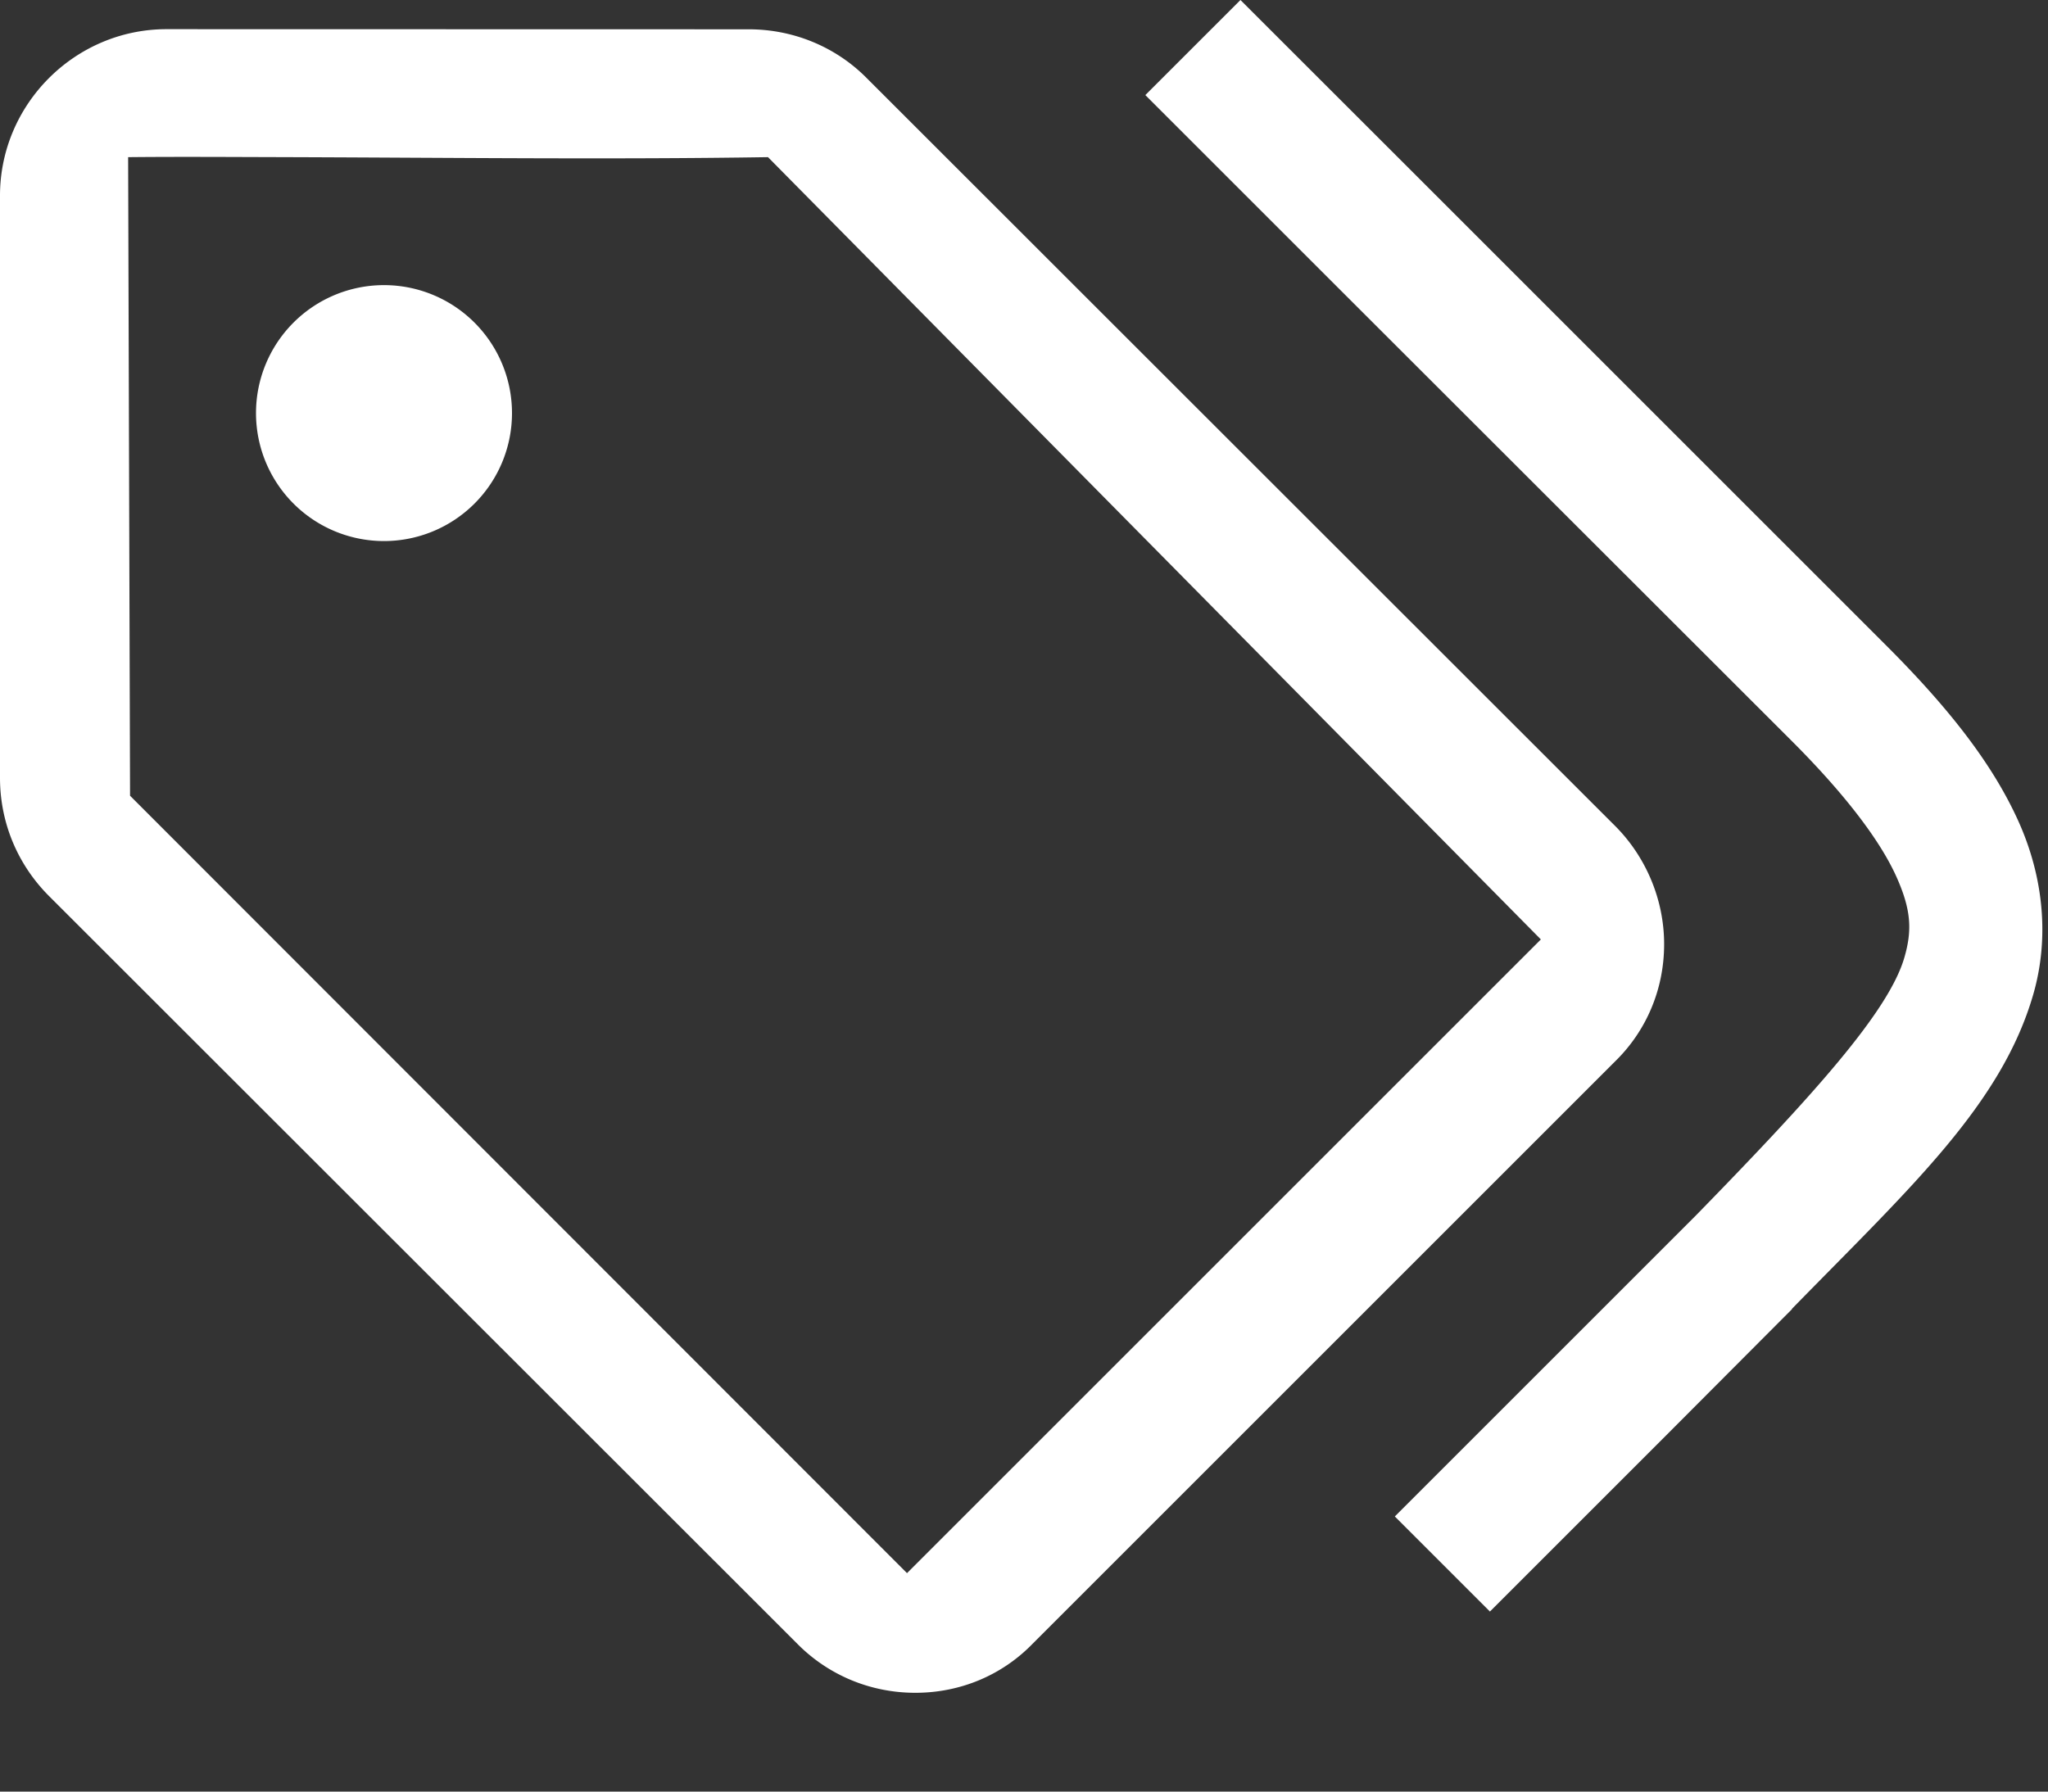 <?xml version="1.0" encoding="UTF-8" standalone="no"?>
<svg
   version="1.1"
   viewBox="0 0 16 14"
   id="svg6"
   sodipodi:docname="Dash_MultiTag.svg"
   width="16"
   height="14"
   inkscape:version="1.2 (1:1.2.1+202207142221+cd75a1ee6d)"
   xmlns:inkscape="http://www.inkscape.org/namespaces/inkscape"
   xmlns:sodipodi="http://sodipodi.sourceforge.net/DTD/sodipodi-0.dtd"
   xmlns="http://www.w3.org/2000/svg"
   xmlns:svg="http://www.w3.org/2000/svg">
  <rect x="0" y="0" width="16" height="14" fill="#333333" stroke="none"/>
  <defs
     id="defs10" />
  <sodipodi:namedview
     id="namedview8"
     pagecolor="#ffffff"
     bordercolor="#666666"
     borderopacity="1.0"
     inkscape:showpageshadow="2"
     inkscape:pageopacity="0.0"
     inkscape:pagecheckerboard="0"
     inkscape:deskcolor="#d1d1d1"
     showgrid="false"
     inkscape:zoom="53.125"
     inkscape:cx="8.0094118"
     inkscape:cy="8"
     inkscape:window-width="1920"
     inkscape:window-height="1053"
     inkscape:window-x="0"
     inkscape:window-y="27"
     inkscape:window-maximized="1"
     inkscape:current-layer="svg6" />
  <g
     transform="translate(-353.049,-479.15)"
     id="g4"
     style="fill:#ffffff">
    <path
       d="m 362.74,479.15 -0.743,0.743 1.414,1.414 3.635,3.632 c 0.439,0.439 0.696,0.792 0.816,1.056 0.12,0.265 0.126,0.426 0.065,0.637 -0.122,0.421 -0.703,1.067 -1.624,2.011 l -2.357,2.357 0.743,0.743 1.414,-1.414 0.946,-0.949 v -0.003 c 0.921,-0.943 1.635,-1.592 1.885,-2.457 0.125,-0.433 0.084,-0.912 -0.119,-1.359 -0.203,-0.447 -0.542,-0.879 -1.029,-1.366 l -3.664,-3.664 z m -2.925,0.605 c -0.234,-0.234 -0.56,-0.376 -0.917,-0.376 l -4.548,-0.001 c -0.715,0 -1.301,0.586 -1.301,1.301 v 4.549 c 0,0.357 0.142,0.683 0.383,0.924 l 5.852,5.849 c 0.234,0.234 0.558,0.377 0.916,0.377 0.358,0 0.682,-0.142 0.916,-0.383 l 4.551,-4.551 c 0.24,-0.234 0.383,-0.558 0.383,-0.916 0,-0.357 -0.149,-0.69 -0.383,-0.924 z m -0.766,0.623 6.038,6.113 -4.952,4.952 -6.07,-6.075 -0.015,-4.99 c 0.405,-0.004 0.821,-10e-4 1.24,0 1.258,0.004 2.555,0.019 3.759,0 z m -2.293,1.293 a 1,1 0 0 0 -0.707,-0.293 1,1 0 0 0 -1,1 1,1 0 0 0 1,1 1,1 0 0 0 1,-1 1,1 0 0 0 -0.293,-0.707 z"
       color="#000000"
       color-rendering="auto"
       dominant-baseline="auto"
       fill="#808080"
       image-rendering="auto"
       shape-rendering="auto"
       solid-color="#000000"
       style="font-variant-ligatures:normal;font-variant-position:normal;font-variant-caps:normal;font-variant-numeric:normal;font-variant-alternates:normal;font-feature-settings:normal;text-indent:0;text-decoration-line:none;text-decoration-style:solid;text-decoration-color:#000000;text-transform:none;text-orientation:mixed;white-space:normal;shape-padding:0;isolation:auto;mix-blend-mode:normal;fill:#ffffff"
       id="path2" />
  </g>
</svg>
